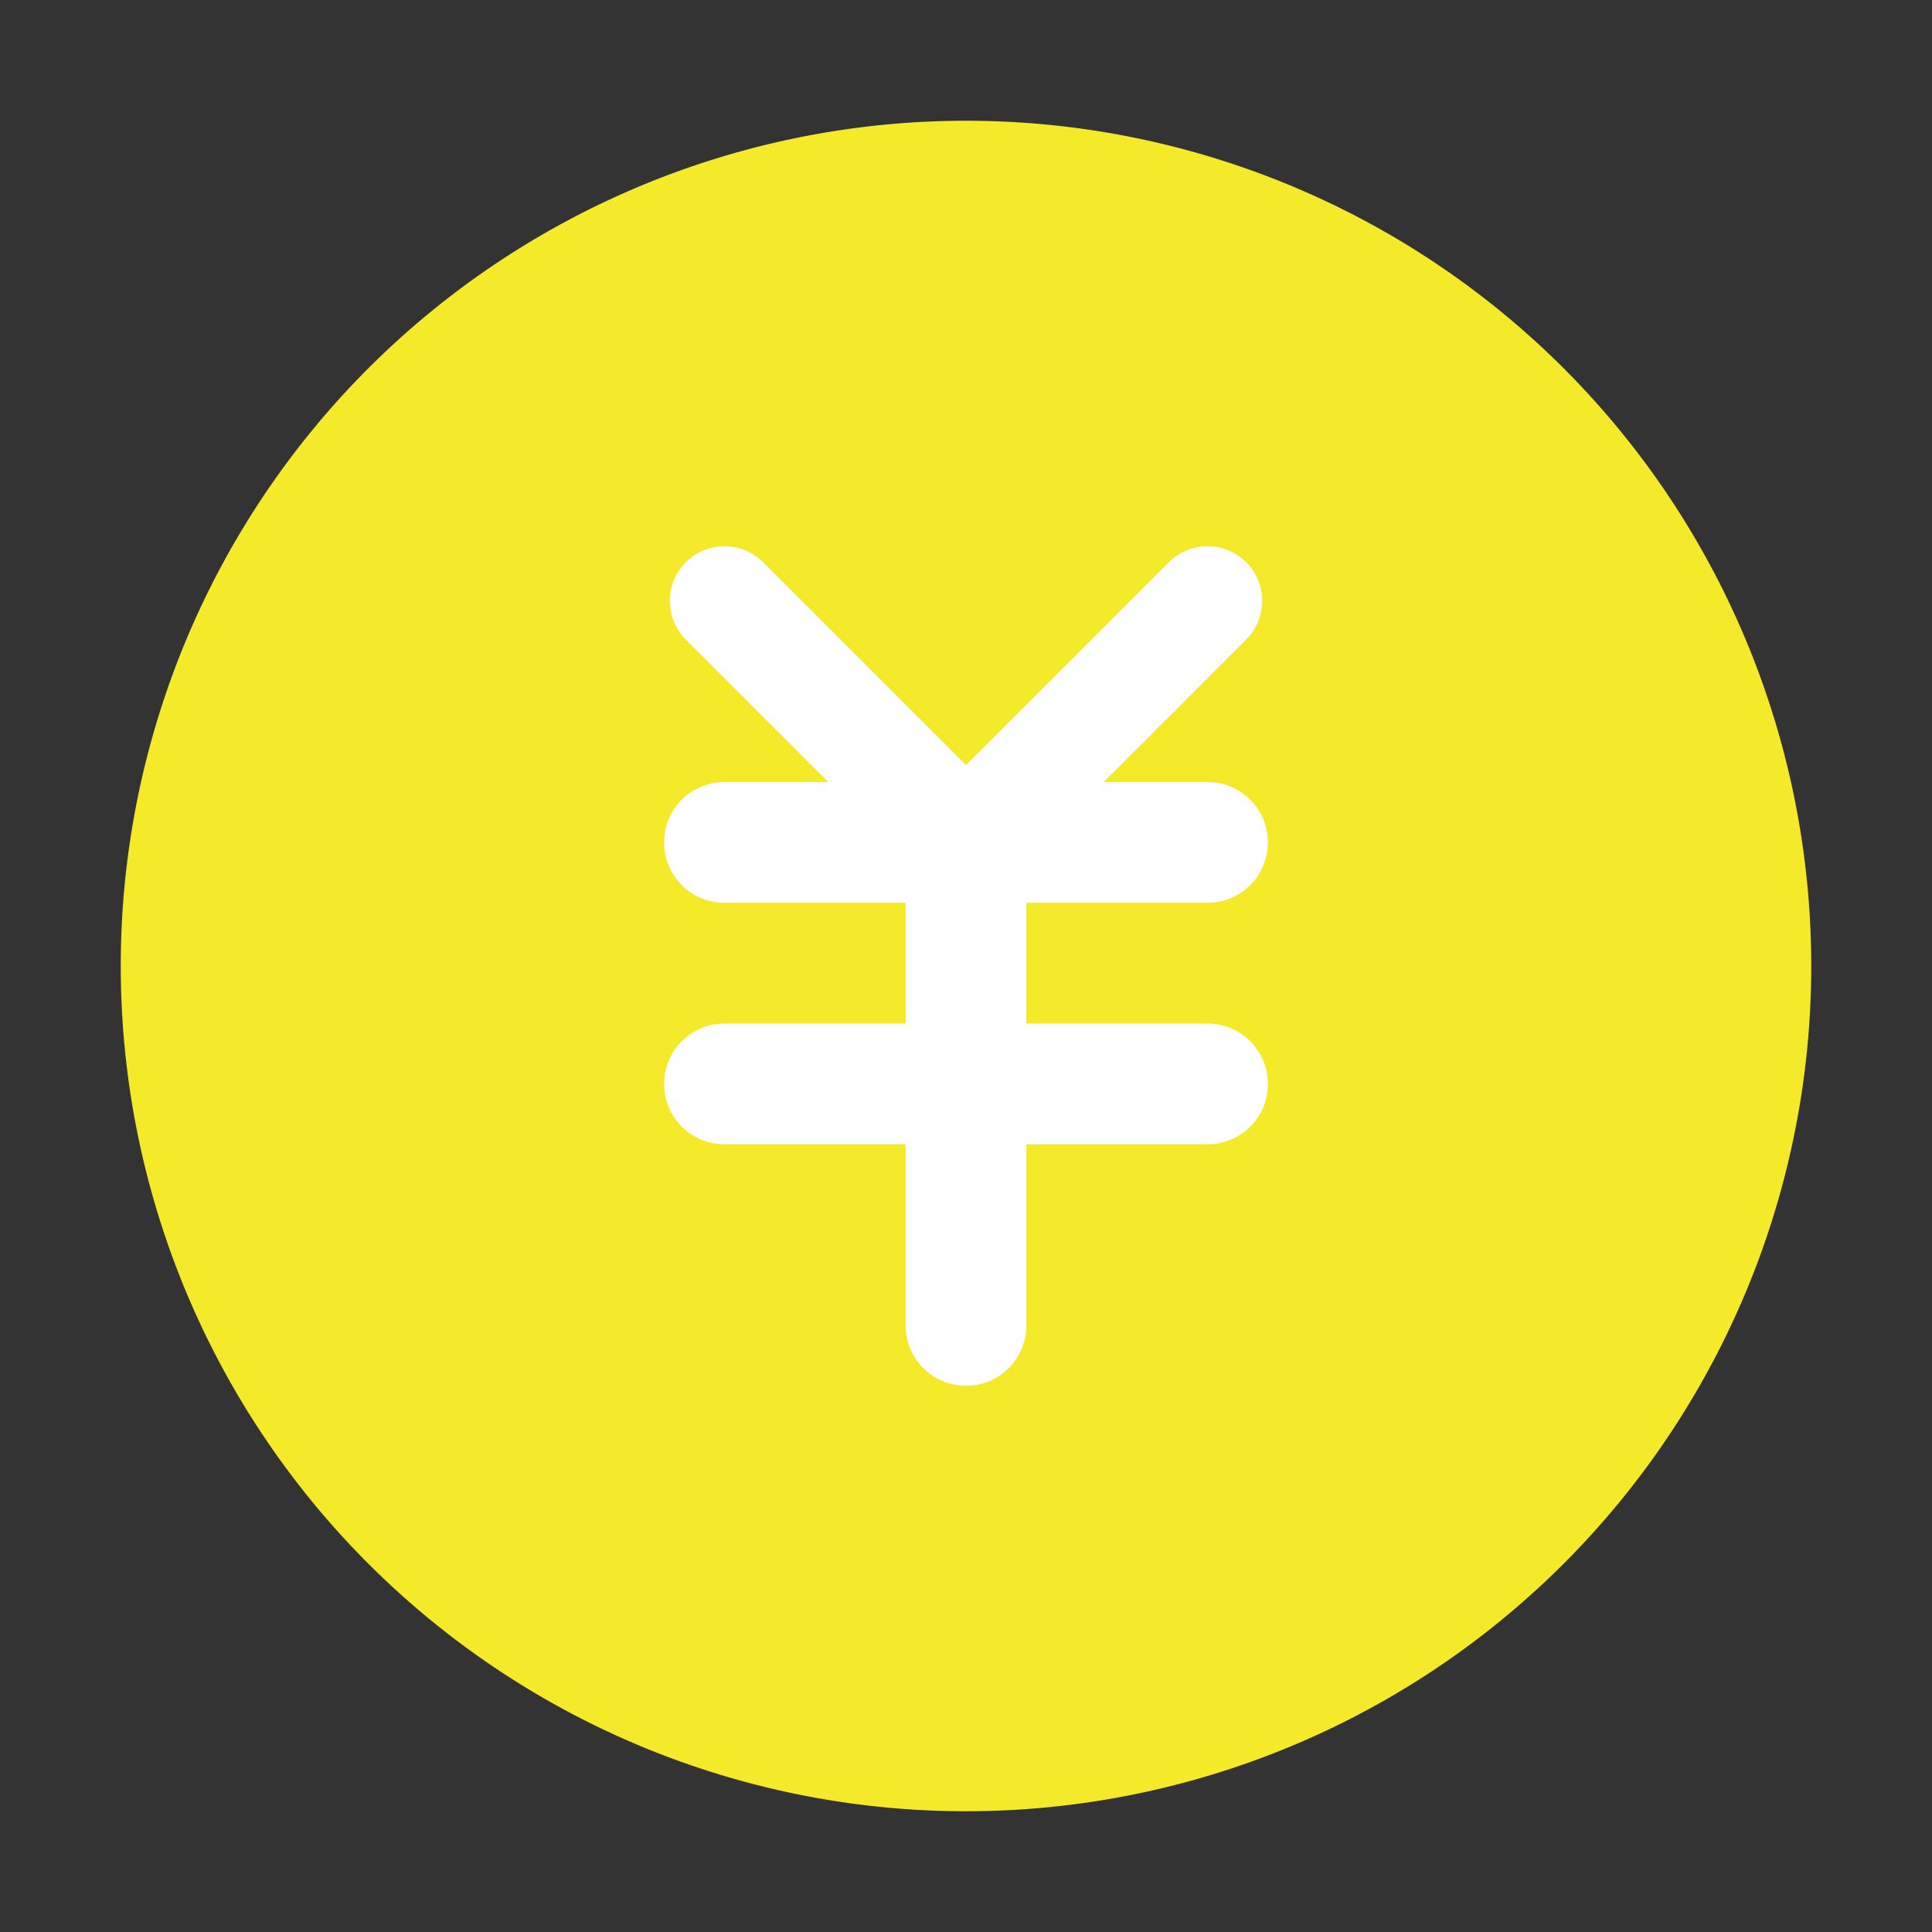 <svg t="1689669978016" class="icon" viewBox="0 0 1024 1024" version="1.1" xmlns="http://www.w3.org/2000/svg" p-id="23811" width="200" height="200"><rect x="0" y="0" width="1024" height="1024" fill="#333333" stroke="none"/><path d="M512 512m-448 0a448 448 0 1 0 896 0 448 448 0 1 0-896 0Z" fill="#f4ea2a" p-id="23812" data-spm-anchor-id="a313x.7781069.0.i10" class=""></path><path d="M640 542.5h-96v-64h96c17.7 0 32-14.3 32-32s-14.3-32-32-32h-55l75.5-75.5c11.3-11.3 11.3-29.7 0-41s-29.7-11.3-41 0L512 405.5 404.5 298c-11.3-11.3-29.7-11.3-41 0s-11.3 29.7 0 41l75.5 75.5h-55c-17.7 0-32 14.3-32 32s14.3 32 32 32h96v64h-96c-17.7 0-32 14.3-32 32s14.3 32 32 32h96v96c0 17.7 14.3 32 32 32s32-14.3 32-32v-96h96c17.7 0 32-14.3 32-32s-14.3-32-32-32z" fill="#ffffff" p-id="23813" data-spm-anchor-id="a313x.7781069.0.i11" class=""></path></svg>
